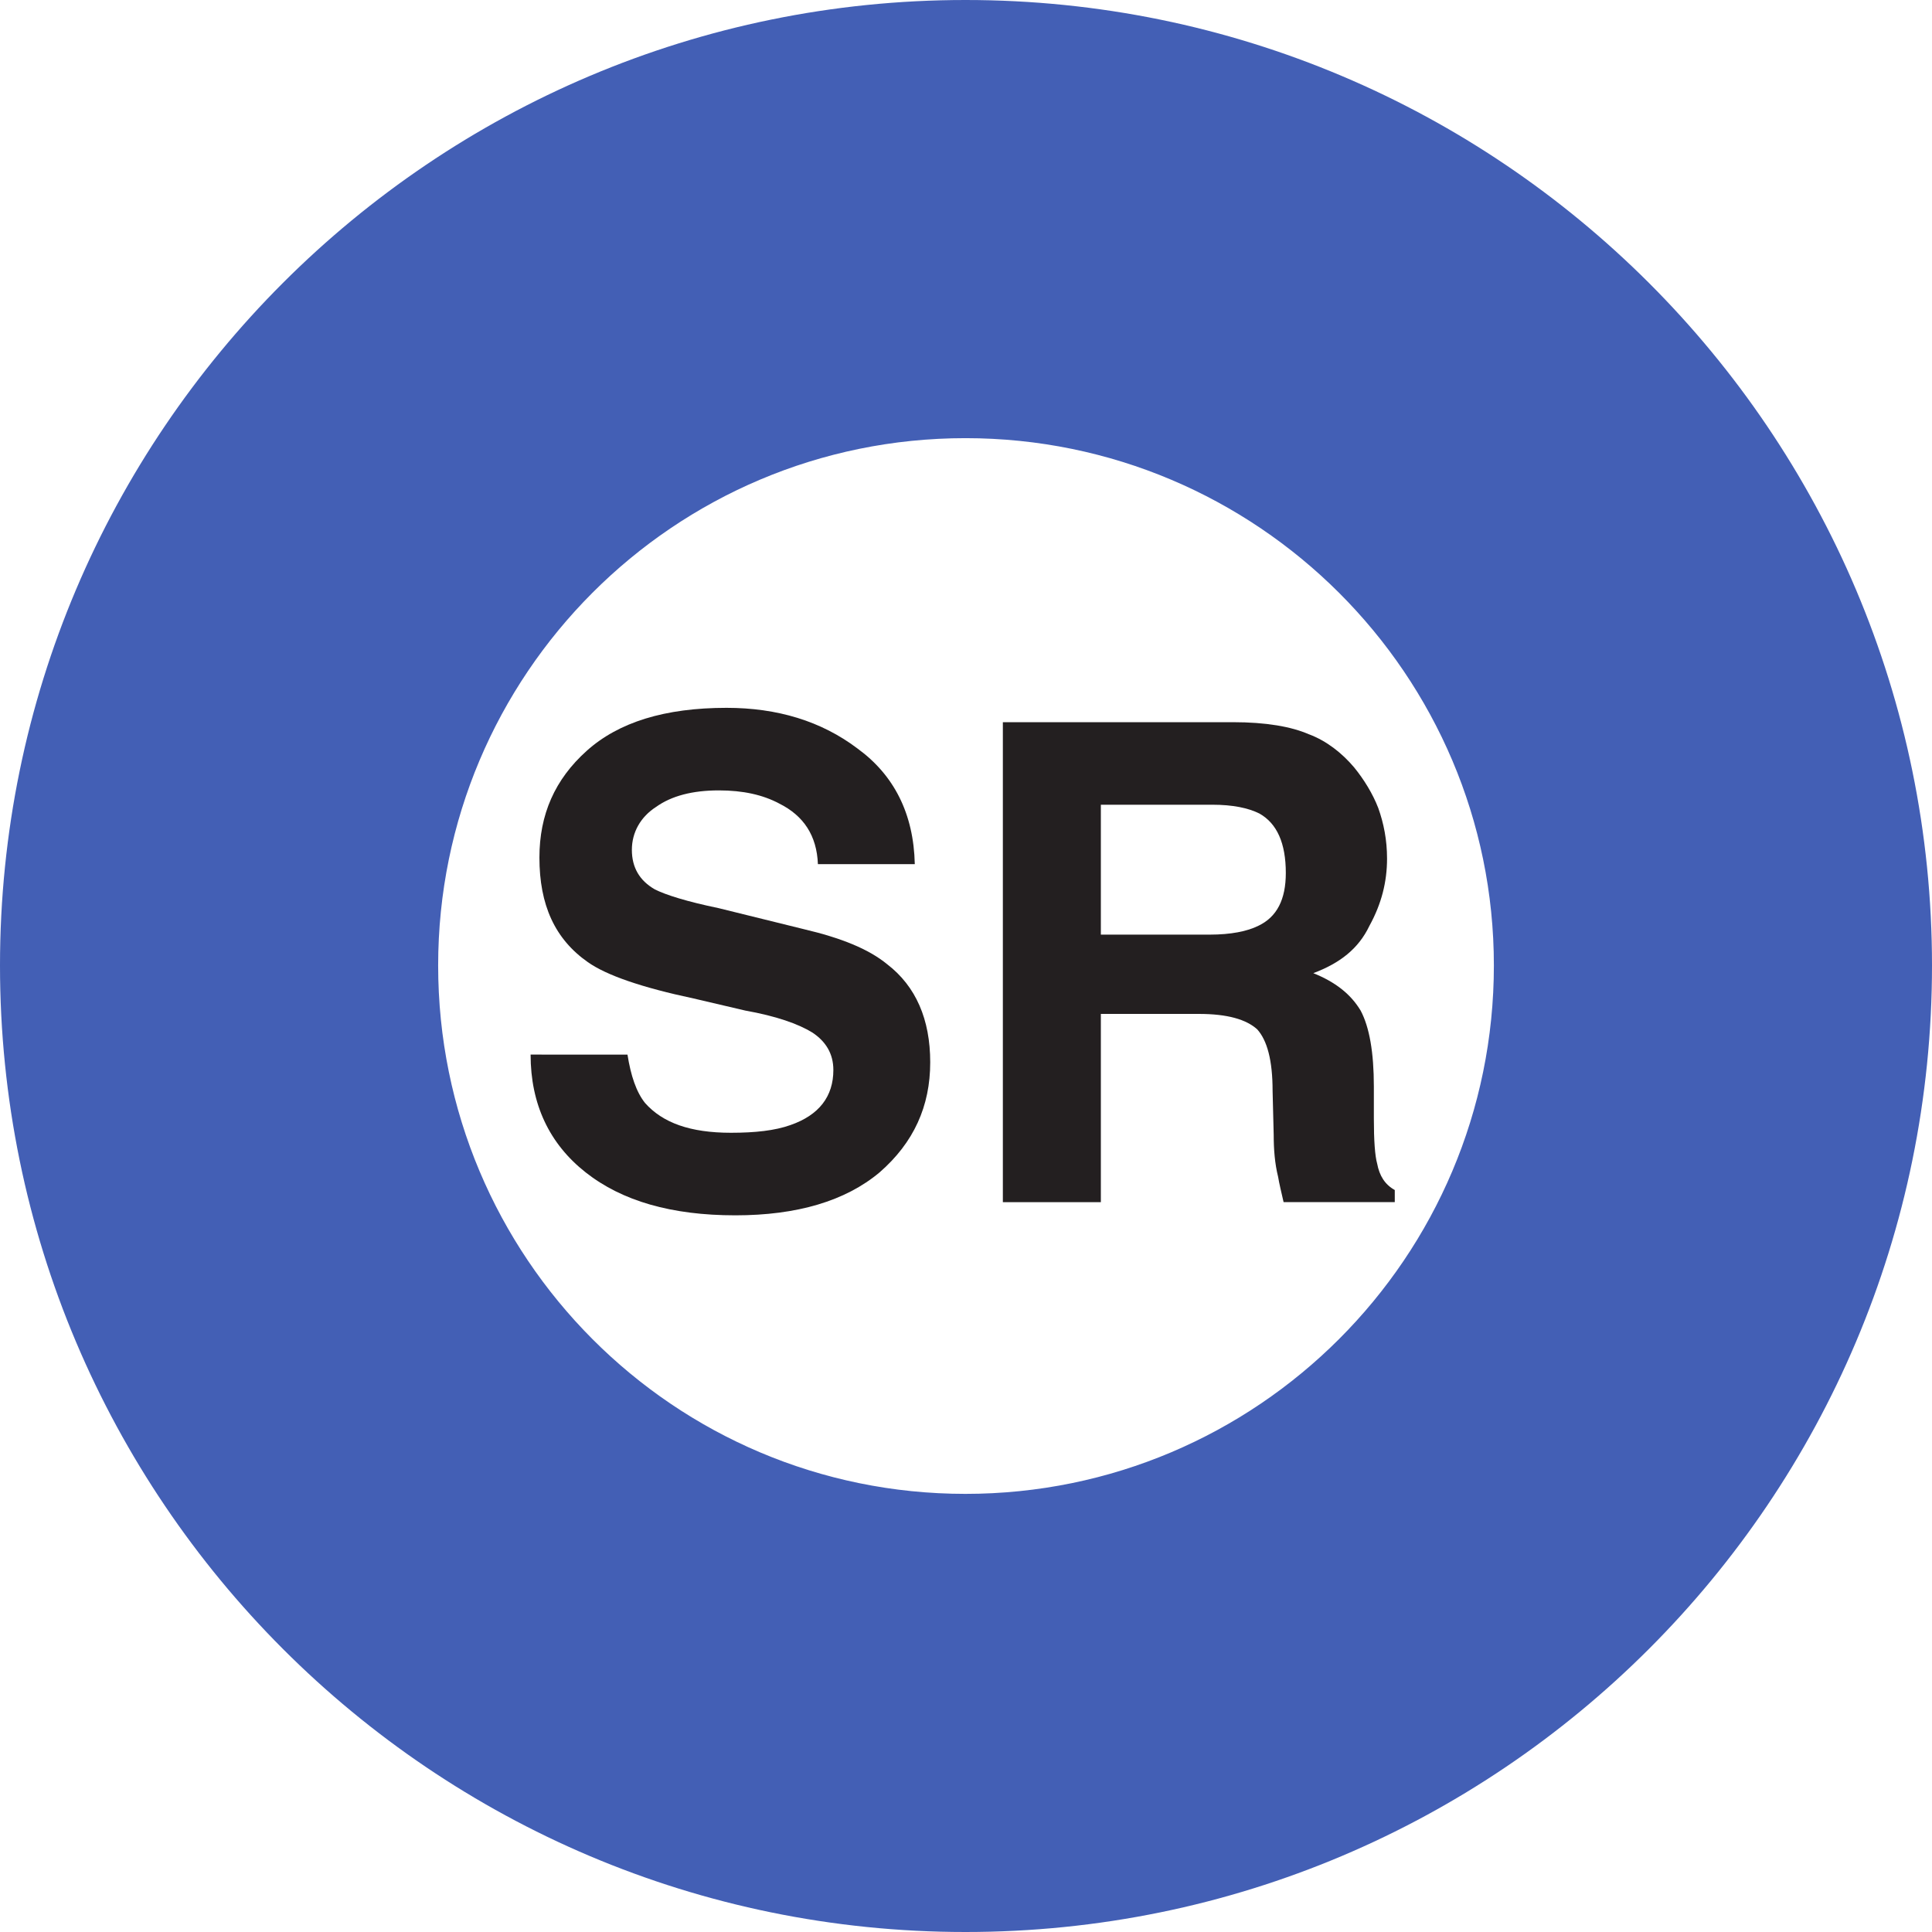 <?xml version="1.0" encoding="UTF-8"?>
<!-- Created with Inkscape (http://www.inkscape.org/) -->
<svg width="75" height="75" version="1.1" viewBox="0 0 75 75" xml:space="preserve" xmlns="http://www.w3.org/2000/svg"><g stroke-width="10.94"><path d="m37.479 0c-20.684 0-37.479 16.795-37.479 37.479 0 20.726 16.795 37.521 37.479 37.521 20.726 0 37.521-16.795 37.521-37.521 0-20.684-16.795-37.479-37.521-37.479m20.513 37.479c0 11.325-9.188 20.513-20.513 20.513-11.325 0-20.47-9.188-20.47-20.513 0-11.282 9.145-20.47 20.47-20.47 11.325 0 20.513 9.188 20.513 20.47" fill="#435fb5"/><path d="m24.359 40.94c0.128 0.812 0.341 1.453 0.684 1.88 0.684 0.769 1.752 1.154 3.333 1.154 0.94 0 1.709-0.085 2.308-0.299 1.111-0.385 1.667-1.111 1.667-2.137 0-0.641-0.299-1.111-0.812-1.453-0.556-0.342-1.41-0.641-2.607-0.855l-2.009-0.47c-2.009-0.427-3.376-0.897-4.103-1.41-1.282-0.897-1.88-2.222-1.88-4.06 0-1.667 0.598-3.034 1.838-4.145 1.239-1.111 3.034-1.667 5.427-1.667 1.966 0 3.675 0.513 5.085 1.581 1.41 1.026 2.179 2.521 2.222 4.487h-3.761c-0.043-1.111-0.556-1.88-1.496-2.35-0.641-0.342-1.41-0.513-2.35-0.513-1.025 0-1.838 0.214-2.436 0.641-0.598 0.385-0.94 0.983-0.94 1.667 0 0.684 0.299 1.197 0.897 1.538 0.428 0.214 1.239 0.47 2.479 0.727l3.291 0.812c1.453 0.342 2.521 0.769 3.248 1.367 1.111 0.855 1.667 2.137 1.667 3.803 0 1.709-0.641 3.12-1.966 4.274-1.325 1.111-3.205 1.667-5.598 1.667-2.479 0-4.402-0.556-5.812-1.667-1.41-1.111-2.137-2.65-2.137-4.573z" fill="#231f20"/><path d="m42.735 31.239v5.043h4.231c0.812 0 1.453-0.128 1.88-0.342 0.726-0.342 1.069-1.026 1.069-2.051 0-1.154-0.341-1.923-1.025-2.308-0.428-0.214-1.025-0.342-1.838-0.342zm8.077-2.735c0.684 0.256 1.282 0.727 1.752 1.282 0.384 0.47 0.726 1.026 0.94 1.581 0.213 0.598 0.341 1.239 0.341 1.966 0 0.897-0.213 1.752-0.684 2.607-0.428 0.897-1.154 1.453-2.179 1.838 0.854 0.342 1.453 0.812 1.838 1.453 0.341 0.641 0.513 1.624 0.513 2.949v1.239c0 0.855 0.043 1.453 0.128 1.752 0.088 0.47 0.299 0.812 0.684 1.026v0.47h-4.316c-0.088-0.385-0.171-0.727-0.213-0.983-0.128-0.513-0.171-1.068-0.171-1.624l-0.043-1.709c0-1.197-0.213-1.966-0.598-2.393-0.428-0.385-1.154-0.598-2.265-0.598h-3.804v7.308h-3.804v-18.633h8.932c1.282 0 2.265 0.171 2.949 0.47" fill="#231f20"/></g></svg>
